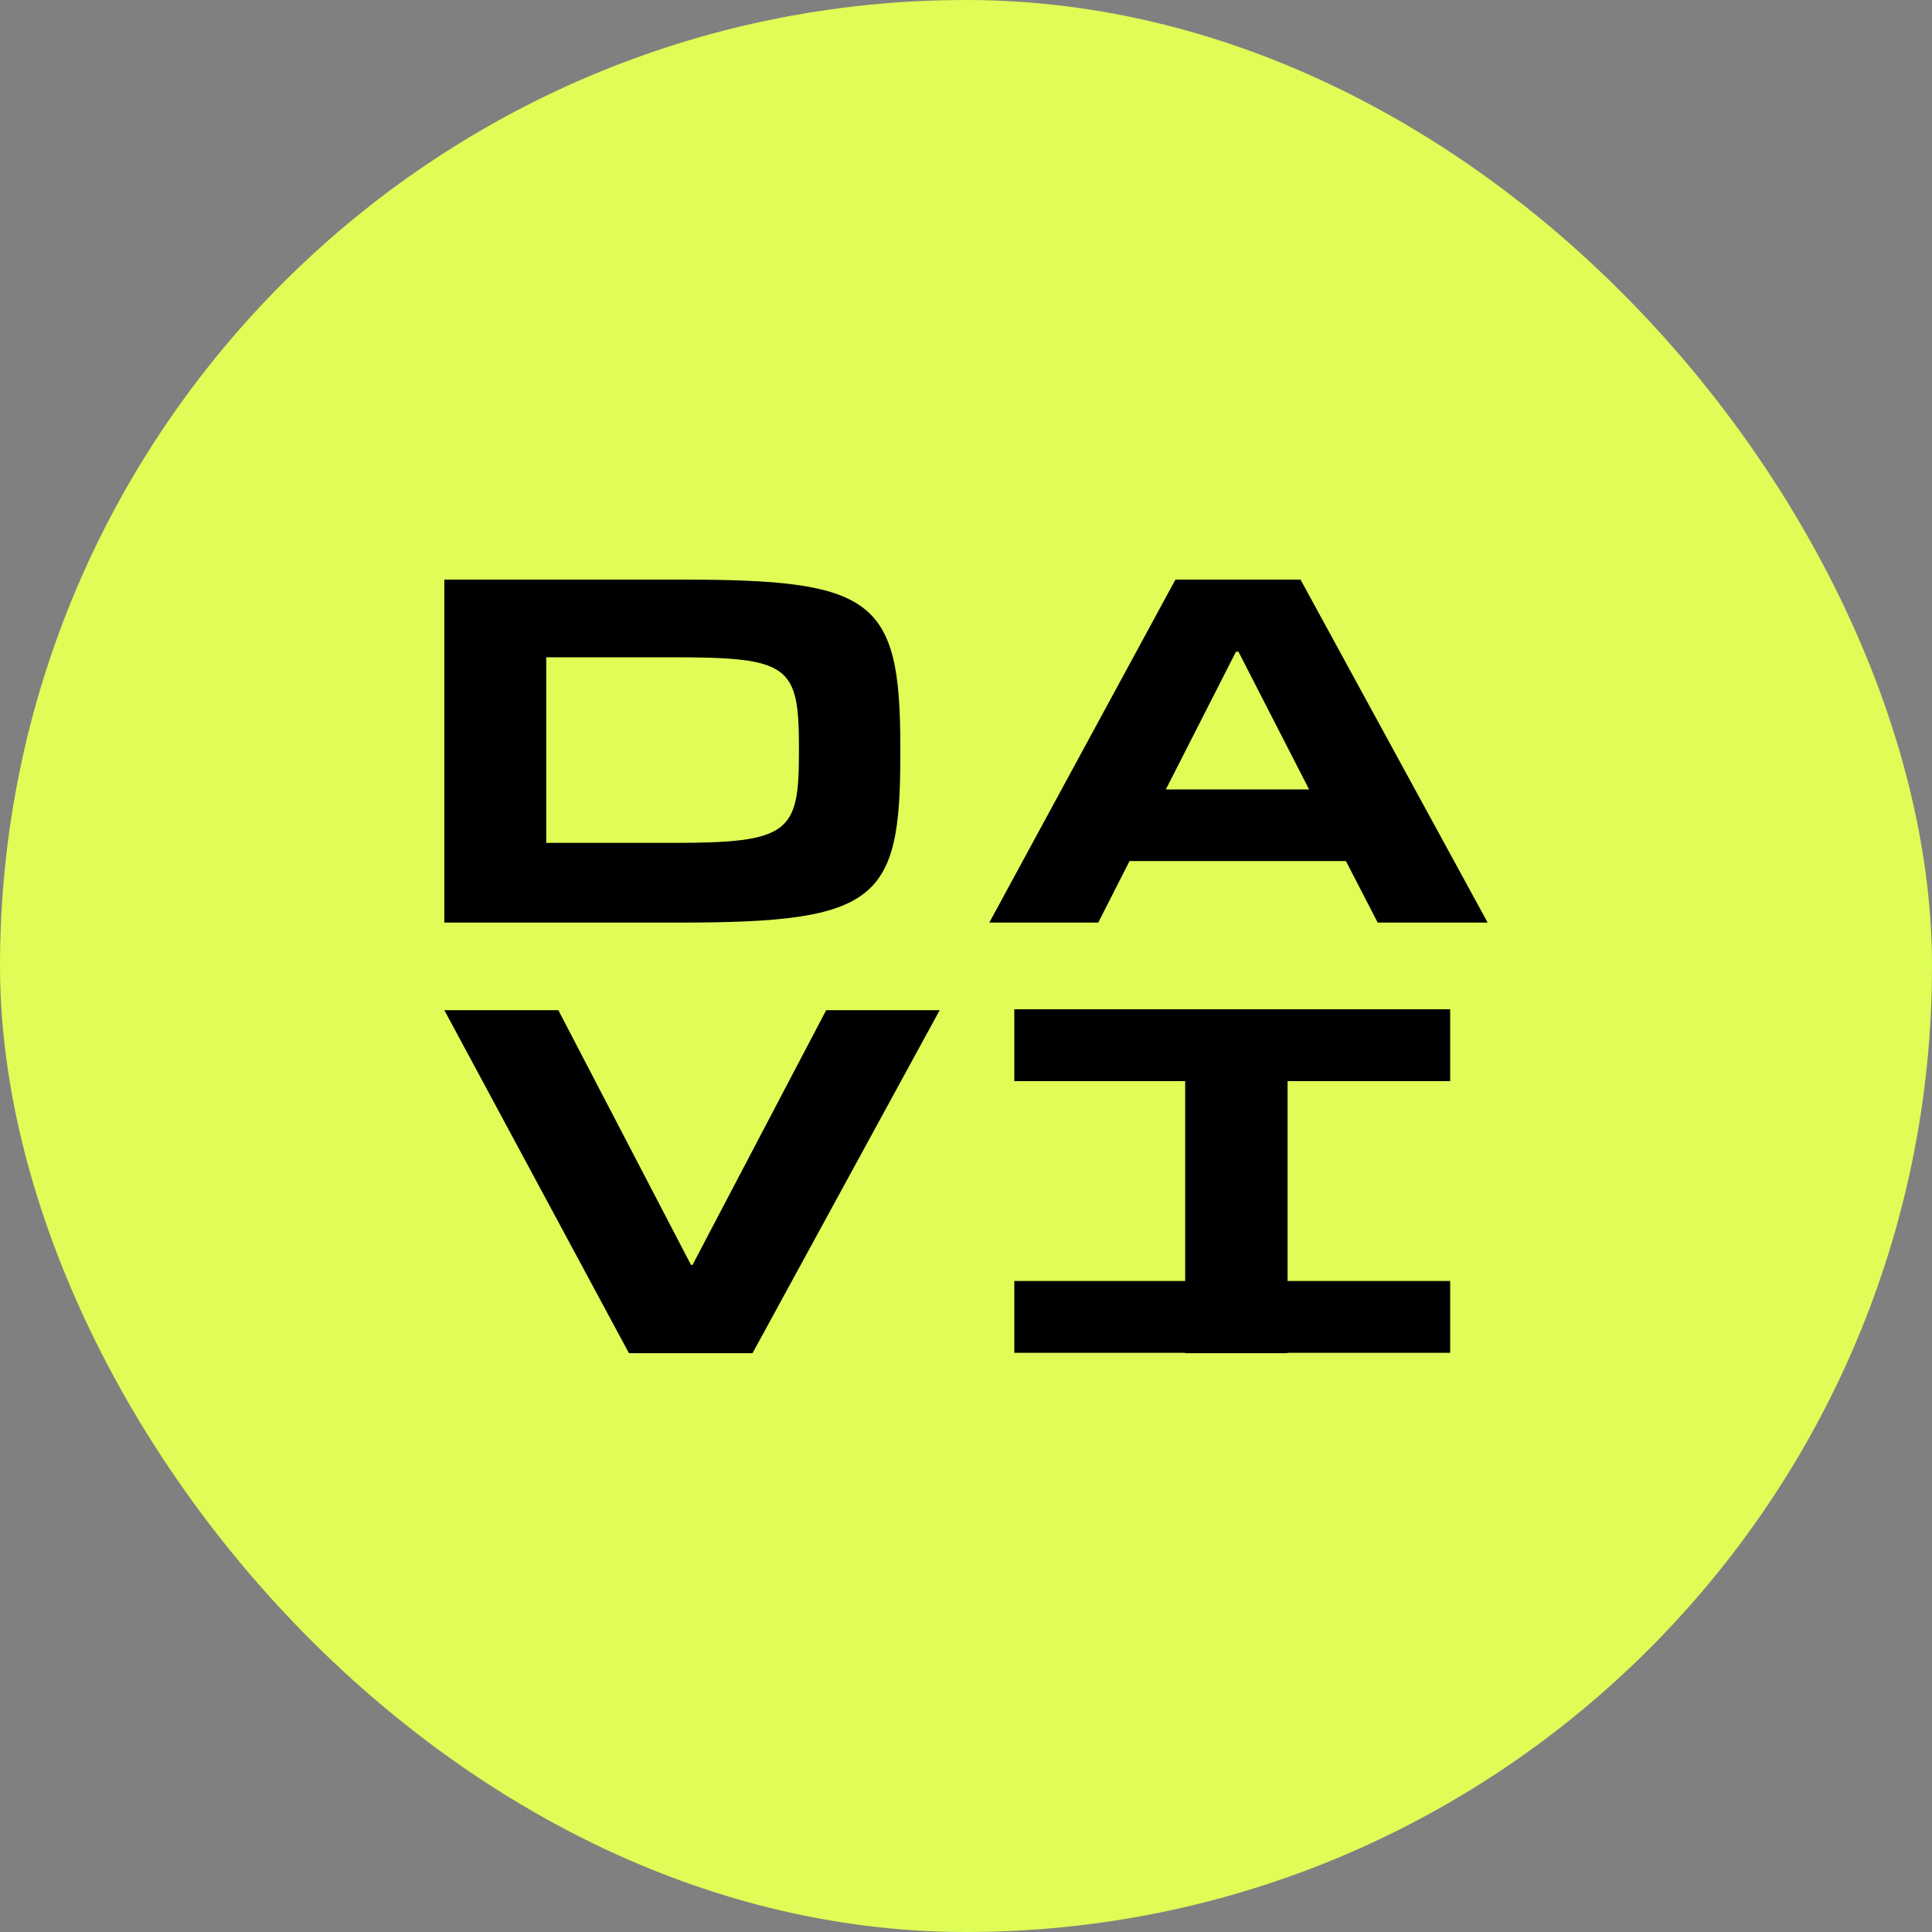 <svg width="400" height="400" viewBox="0 0 400 400" fill="none" xmlns="http://www.w3.org/2000/svg">
<rect x="0" y="0" width="400" height="400" fill="#808080" stroke="none"/>
<g clip-path="url(#clip0_2904_6309)">
<path d="M400 0H0V400H400V0Z" fill="#DFFD56"/>
<path d="M92 191.009H141.08C181.493 191.009 186.401 186.415 186.401 156.549V154.46C186.401 123.864 180.657 120 141.08 120H92V191.009ZM113.094 174.51V136.082H139.305C163.323 136.082 165.411 137.752 165.411 154.669V155.922C165.411 172.422 163.323 174.51 139.305 174.51H113.094Z" fill="black"/>
<path d="M204.828 191.009H227.384L233.858 178.269H278.656L285.235 191.009H308L269.258 120H243.361L204.828 191.009ZM241.377 163.441L255.892 134.933H256.414L271.033 163.441H241.377Z" fill="black"/>
<path d="M130.22 280.162H155.804L194.546 209.153H171.05L143.377 261.888H143.064L115.6 209.153H92L130.22 280.162Z" fill="black"/>
<path d="M245.379 280.162H266.578V209.153H245.379V280.162Z" fill="black"/>
<path d="M210 265.216H300.241V280.088H210V265.216Z" fill="black"/>
<path d="M210 208.964H300.241V223.836H210V208.964Z" fill="black"/>
</g>
<defs>
<clipPath id="clip0_2904_6309">
<rect width="400" height="400" rx="200" fill="white"/>
</clipPath>
</defs>
</svg>
